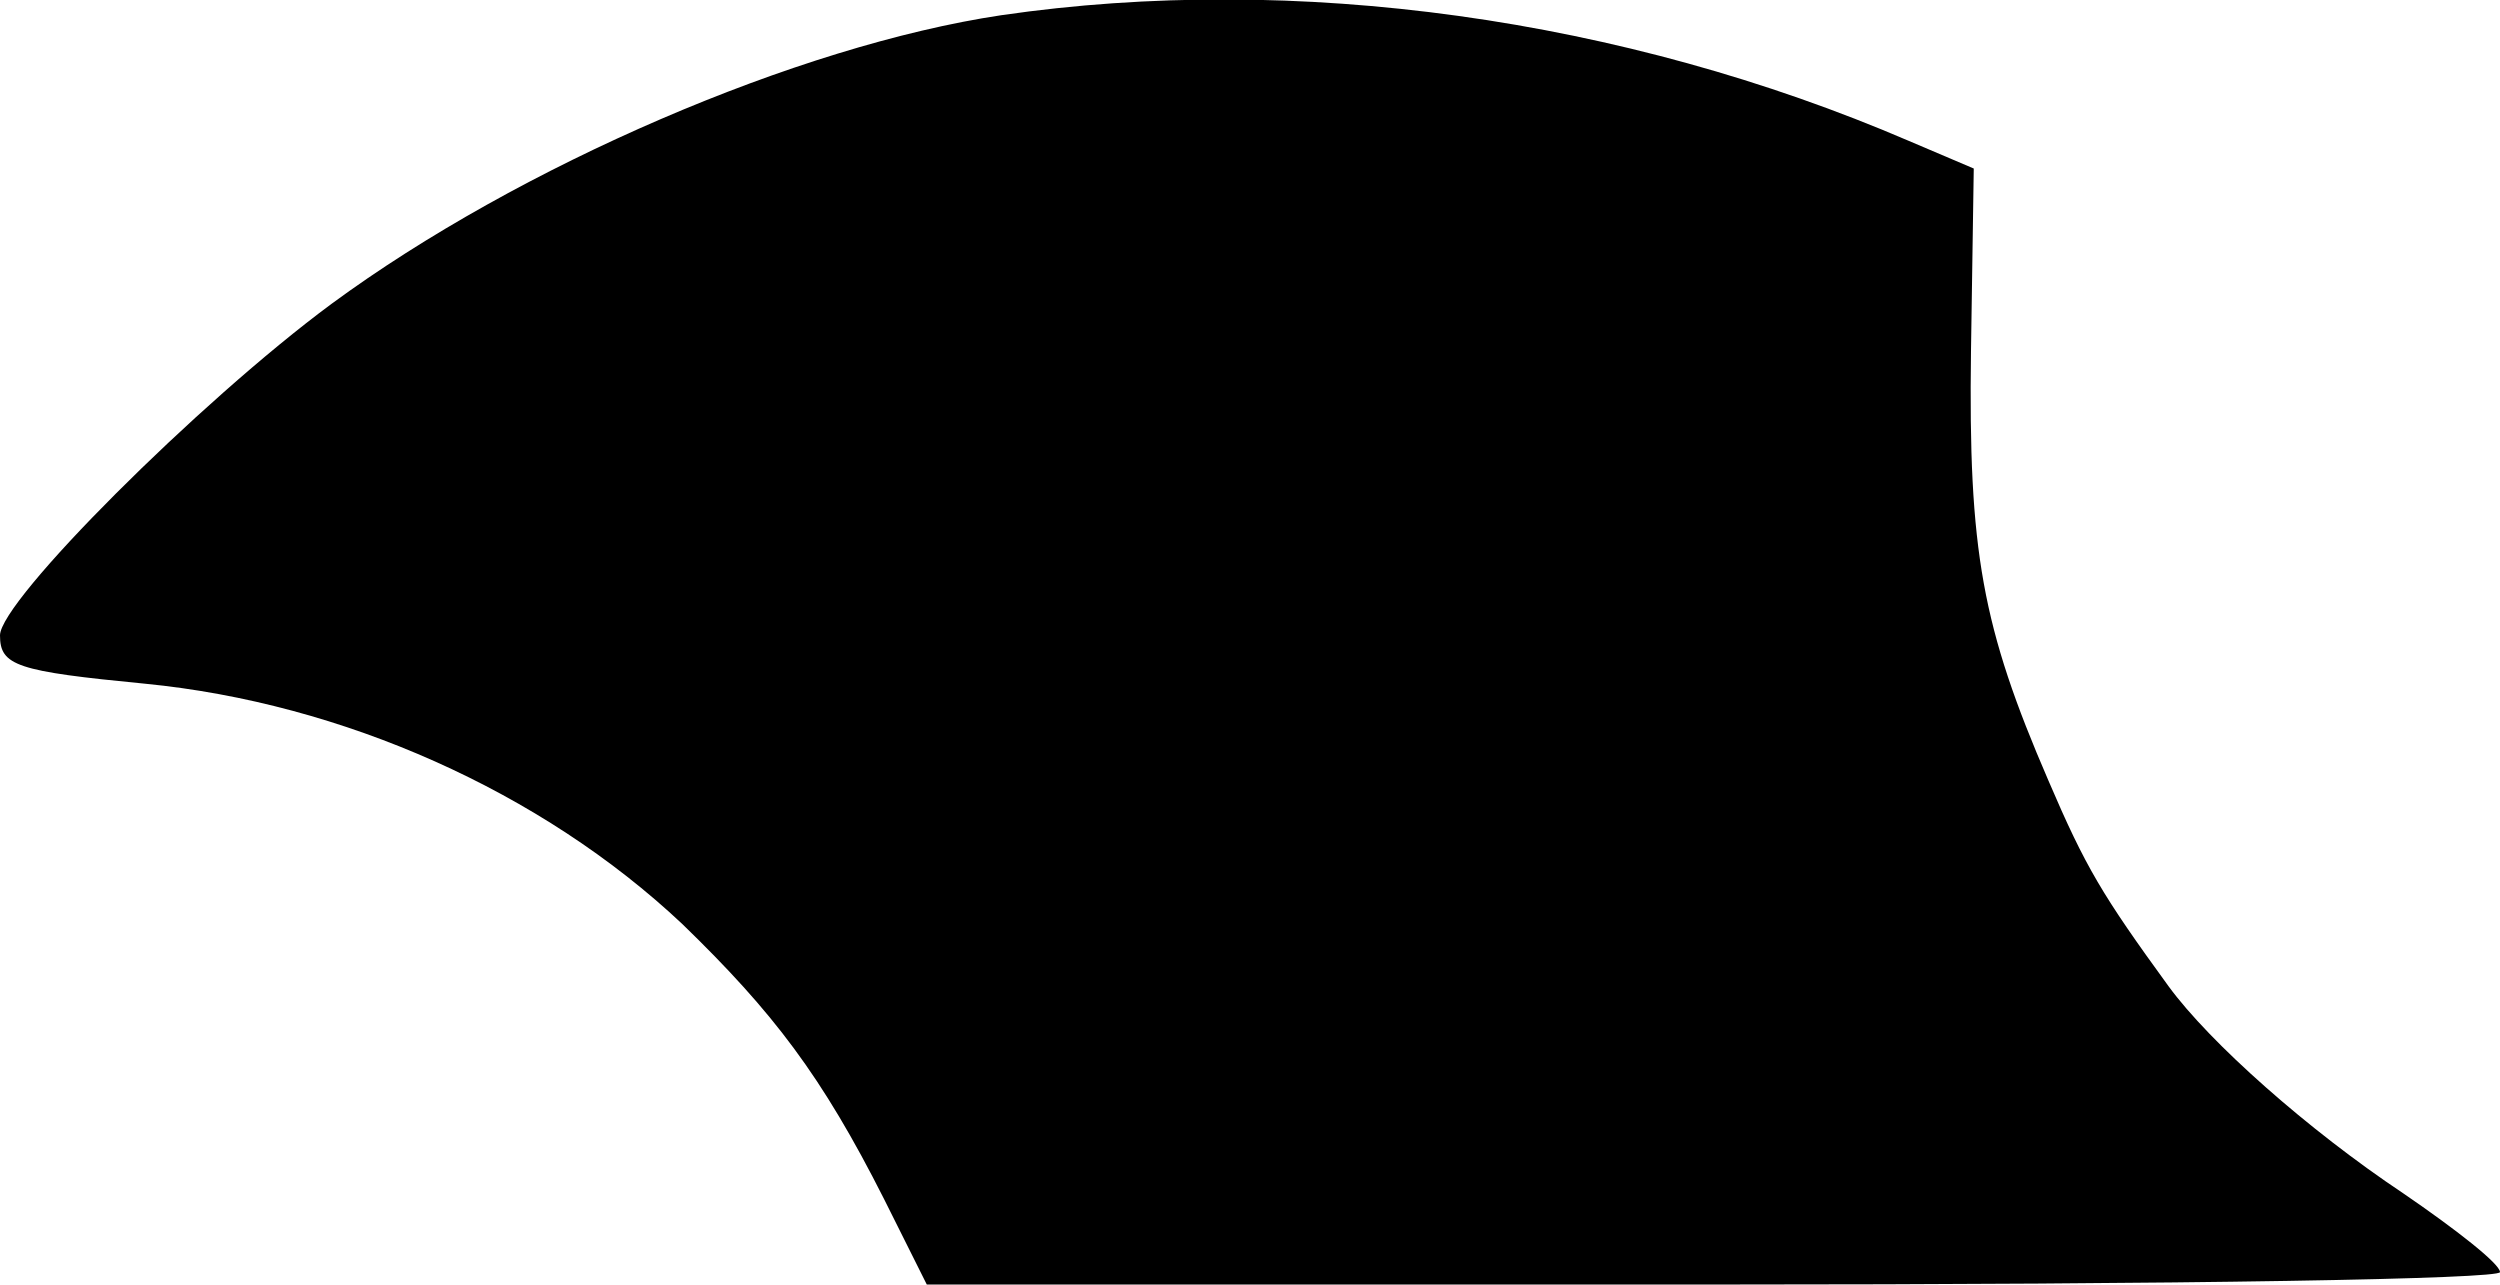 <?xml version="1.0" standalone="no"?>
<!DOCTYPE svg PUBLIC "-//W3C//DTD SVG 20010904//EN"
 "http://www.w3.org/TR/2001/REC-SVG-20010904/DTD/svg10.dtd">
<svg version="1.0" xmlns="http://www.w3.org/2000/svg"
 width="181pt" height="93pt" viewBox="0 0 181 93"
 preserveAspectRatio="xMidYMid meet">
<g transform="translate(0,93) scale(0.1,-0.1)"
fill="#000000" stroke="none">
<path d="M725 919 c-147 -22 -349 -109 -485 -209 -96 -71 -240 -215 -240 -240
0 -22 12 -26 105 -35 143 -14 287 -78 389 -174 66 -64 101 -110 146 -199 l31
-62 570 0 c347 0 569 4 569 9 0 6 -32 31 -70 57 -69 46 -140 109 -170 150 -48
66 -60 86 -87 149 -48 111 -58 166 -56 311 l2 132 -47 20 c-207 89 -444 122
-657 91z"/>
</g>
</svg>
